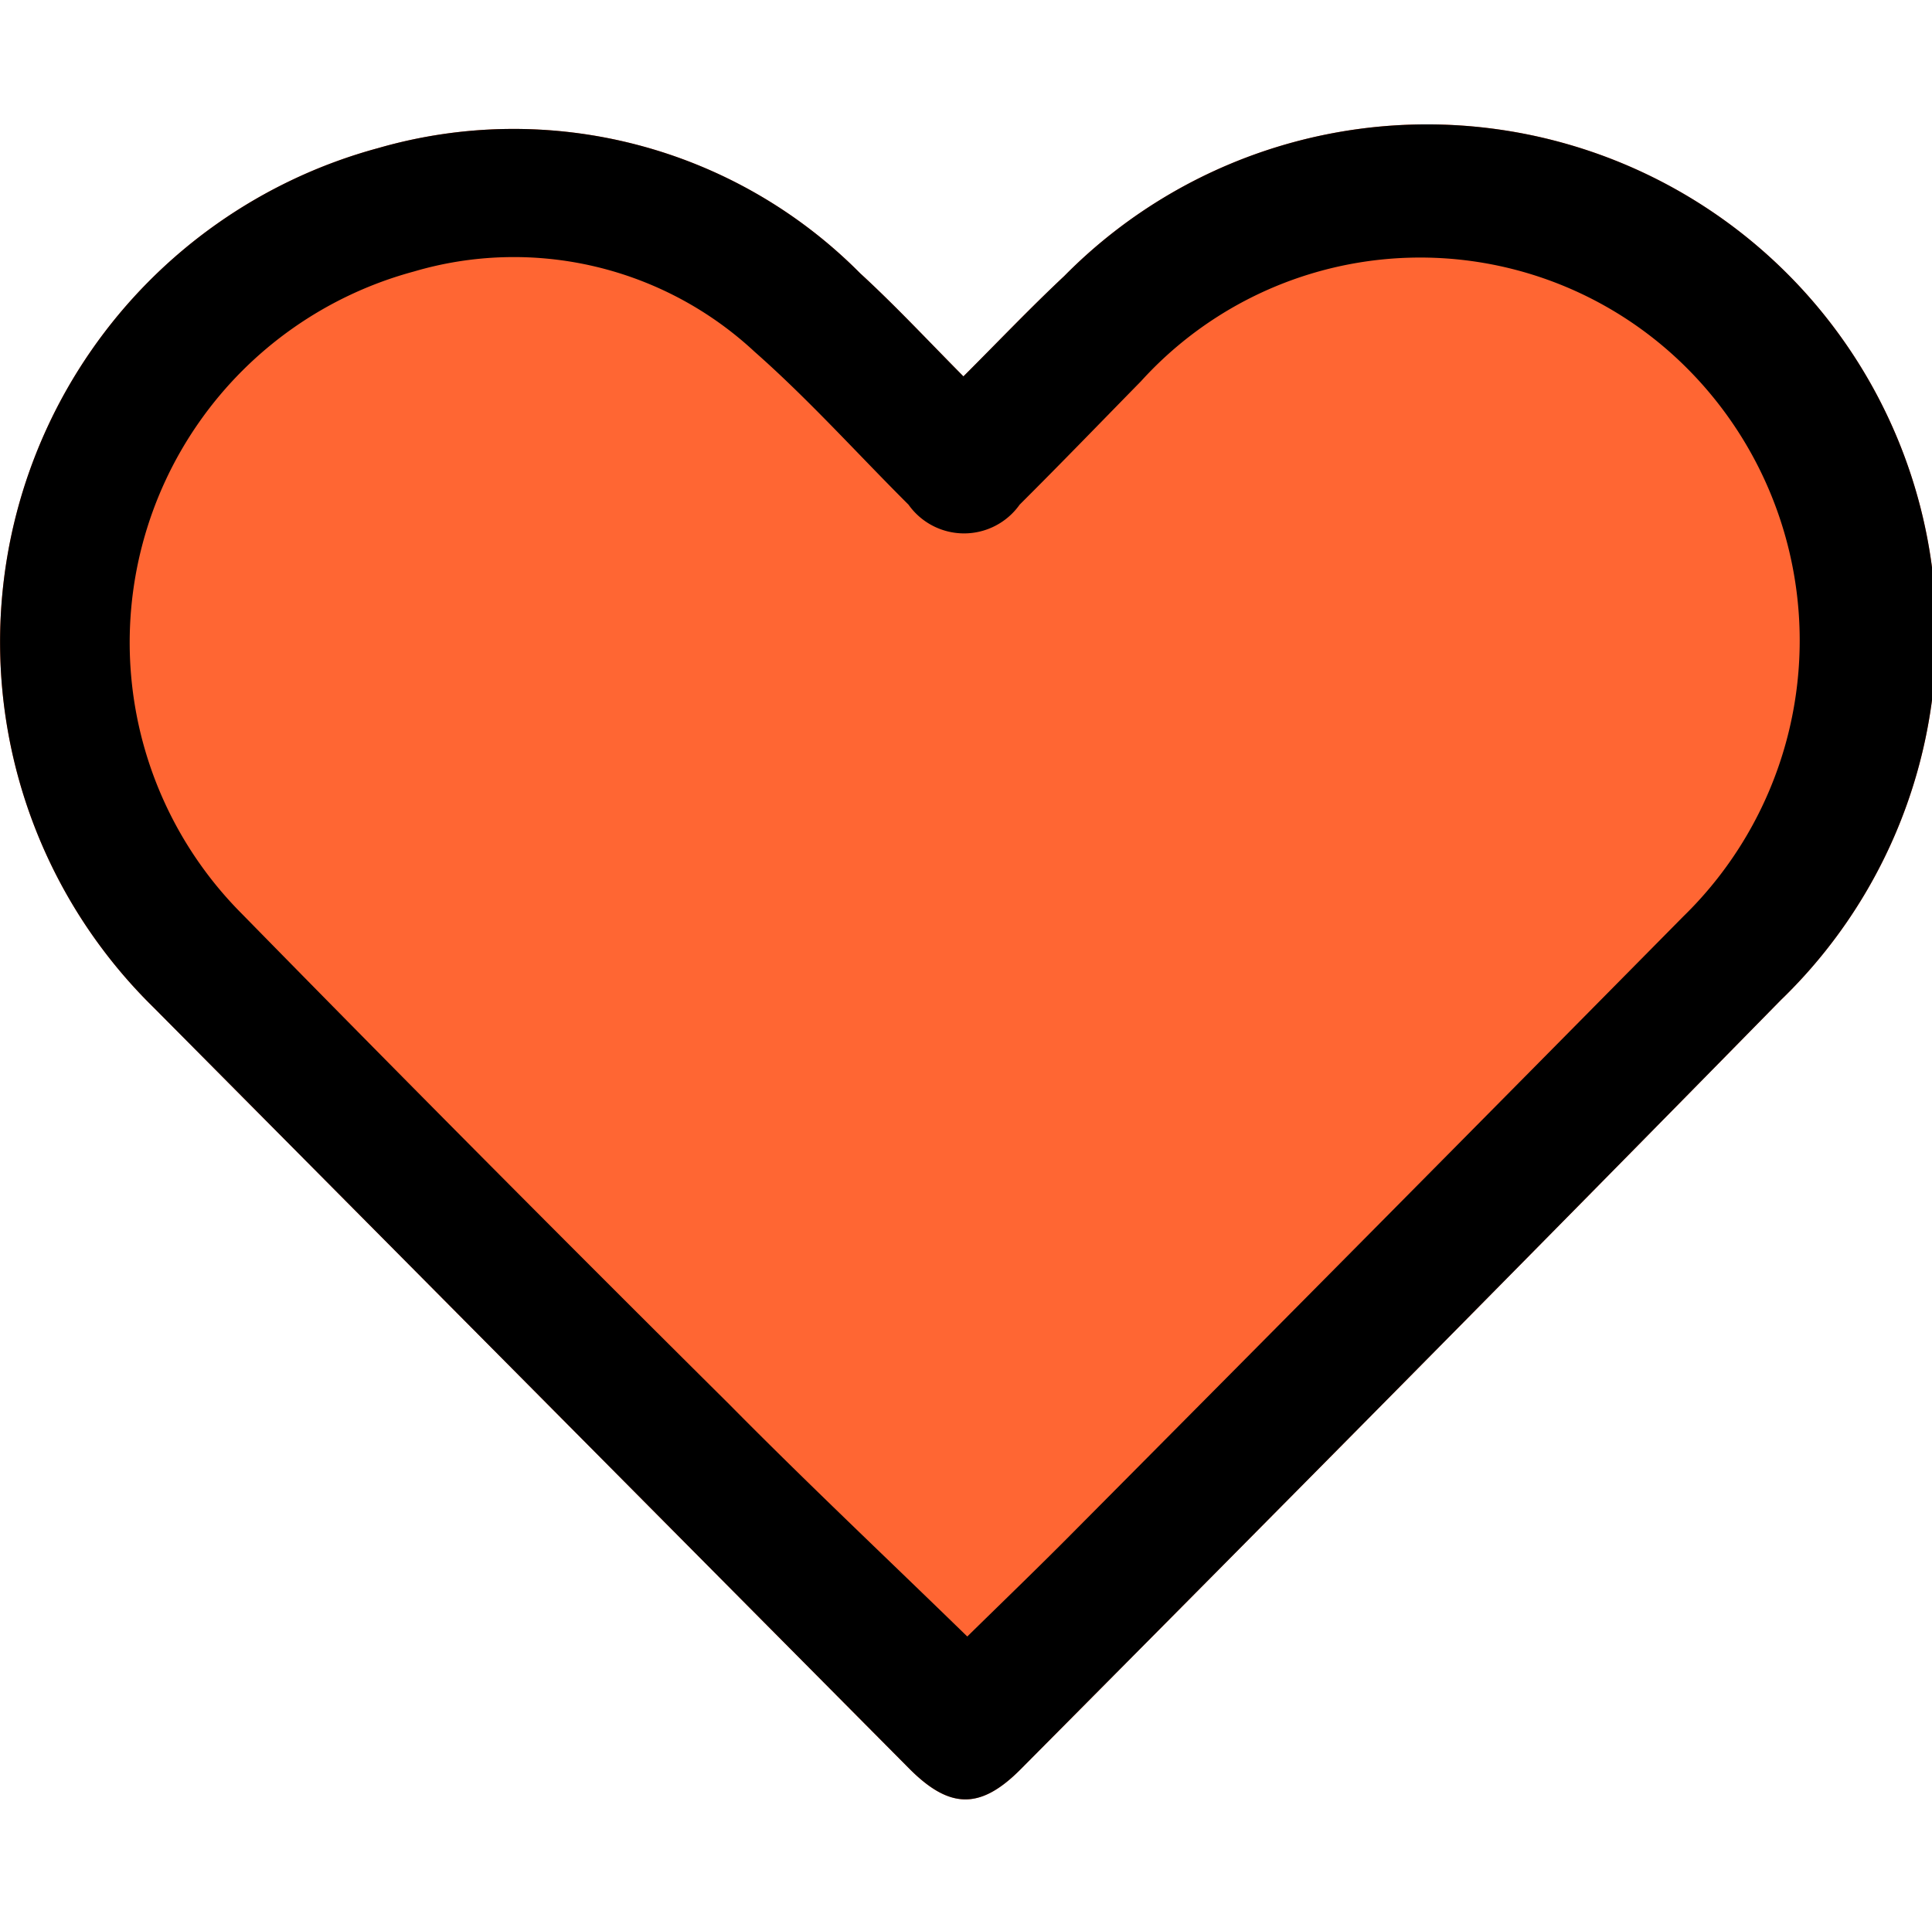 <svg xmlns="http://www.w3.org/2000/svg" width="12.03" height="12" viewBox="0 0 12.03 12">
  <g id="그룹_3032" data-name="그룹 3032" transform="translate(0.004)">
    <path id="사각형_792" data-name="사각형 792" d="M0,0H12V12H0Z" fill="none"/>
    <path id="패스_446" data-name="패스 446" d="M5.995,2.344c.22-.22.418-.428.628-.625a3.172,3.172,0,1,1,4.462,4.509c-1.57,1.6-3.154,3.2-4.733,4.79-.253.255-.445.25-.7-.009L.952,6.274A3.187,3.187,0,0,1,2.352.922a3.039,3.039,0,0,1,3,.78c.218.2.419.416.643.642Z" fill="#f63"/>
    <path id="패스_446-2" data-name="패스 446" d="M5.995,2.344c.22-.22.418-.428.628-.625a3.172,3.172,0,1,1,4.462,4.509c-1.57,1.6-3.154,3.2-4.733,4.79-.253.255-.445.25-.7-.009L.952,6.274A3.187,3.187,0,0,1,2.352.922a3.039,3.039,0,0,1,3,.78c.218.2.419.416.643.642Zm.024,7.848c.224-.22.457-.444.684-.674q1.888-1.9,3.773-3.809a2.4,2.4,0,0,0,0-3.44A2.347,2.347,0,0,0,7.1,2.375c-.251.256-.5.514-.755.768a.424.424,0,0,1-.692,0c-.319-.318-.621-.655-.958-.952a2.2,2.2,0,0,0-2.122-.5,2.393,2.393,0,0,0-1.071,4Q3.008,7.228,4.536,8.745c.485.491.984.961,1.483,1.447Z"/>
  </g>
</svg>
